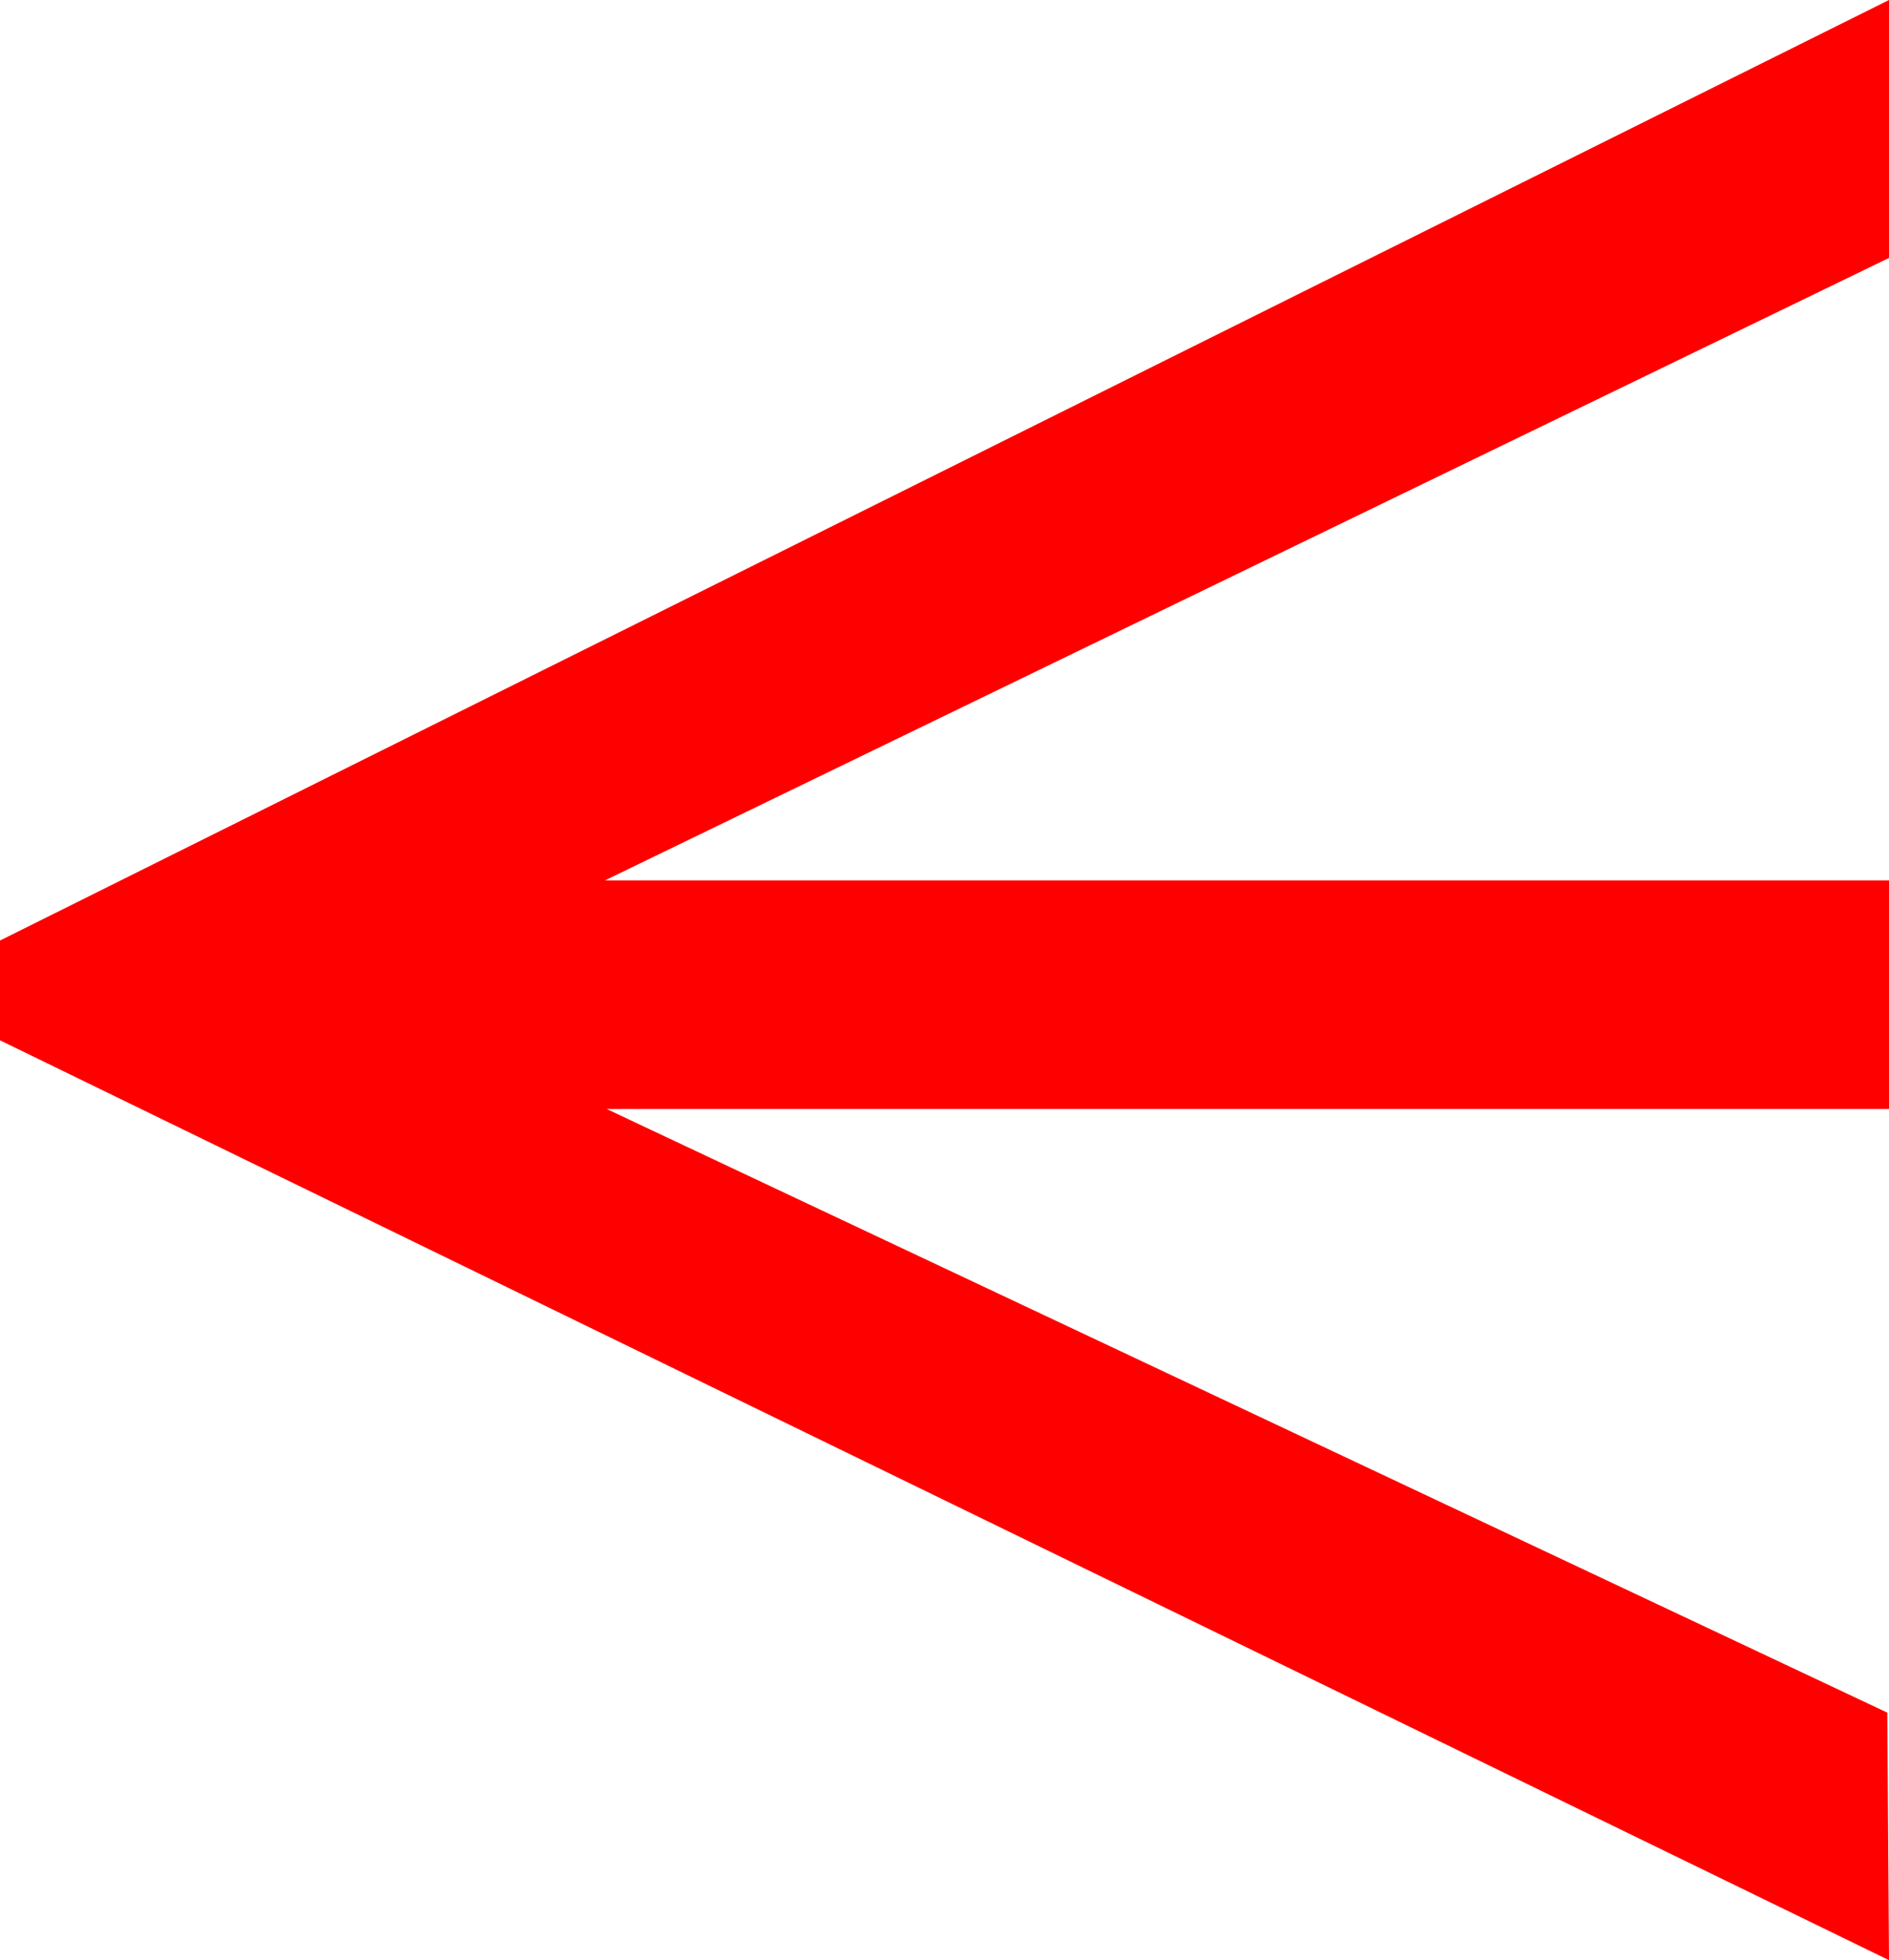 <?xml version="1.0" encoding="utf-8"?>
<!DOCTYPE svg PUBLIC "-//W3C//DTD SVG 1.1//EN" "http://www.w3.org/Graphics/SVG/1.1/DTD/svg11.dtd">
<svg width="32.197" height="33.398" xmlns="http://www.w3.org/2000/svg" xmlns:xlink="http://www.w3.org/1999/xlink" xmlns:xml="http://www.w3.org/XML/1998/namespace" version="1.1">
  <g>
    <g>
      <path style="fill:#FF0000;fill-opacity:1" d="M32.197,0L32.197,4.395 10.312,15 32.197,15 32.197,18.896 10.342,18.896 32.168,29.18 32.197,33.398 0,17.725 0,16.025 32.197,0z" />
    </g>
  </g>
</svg>